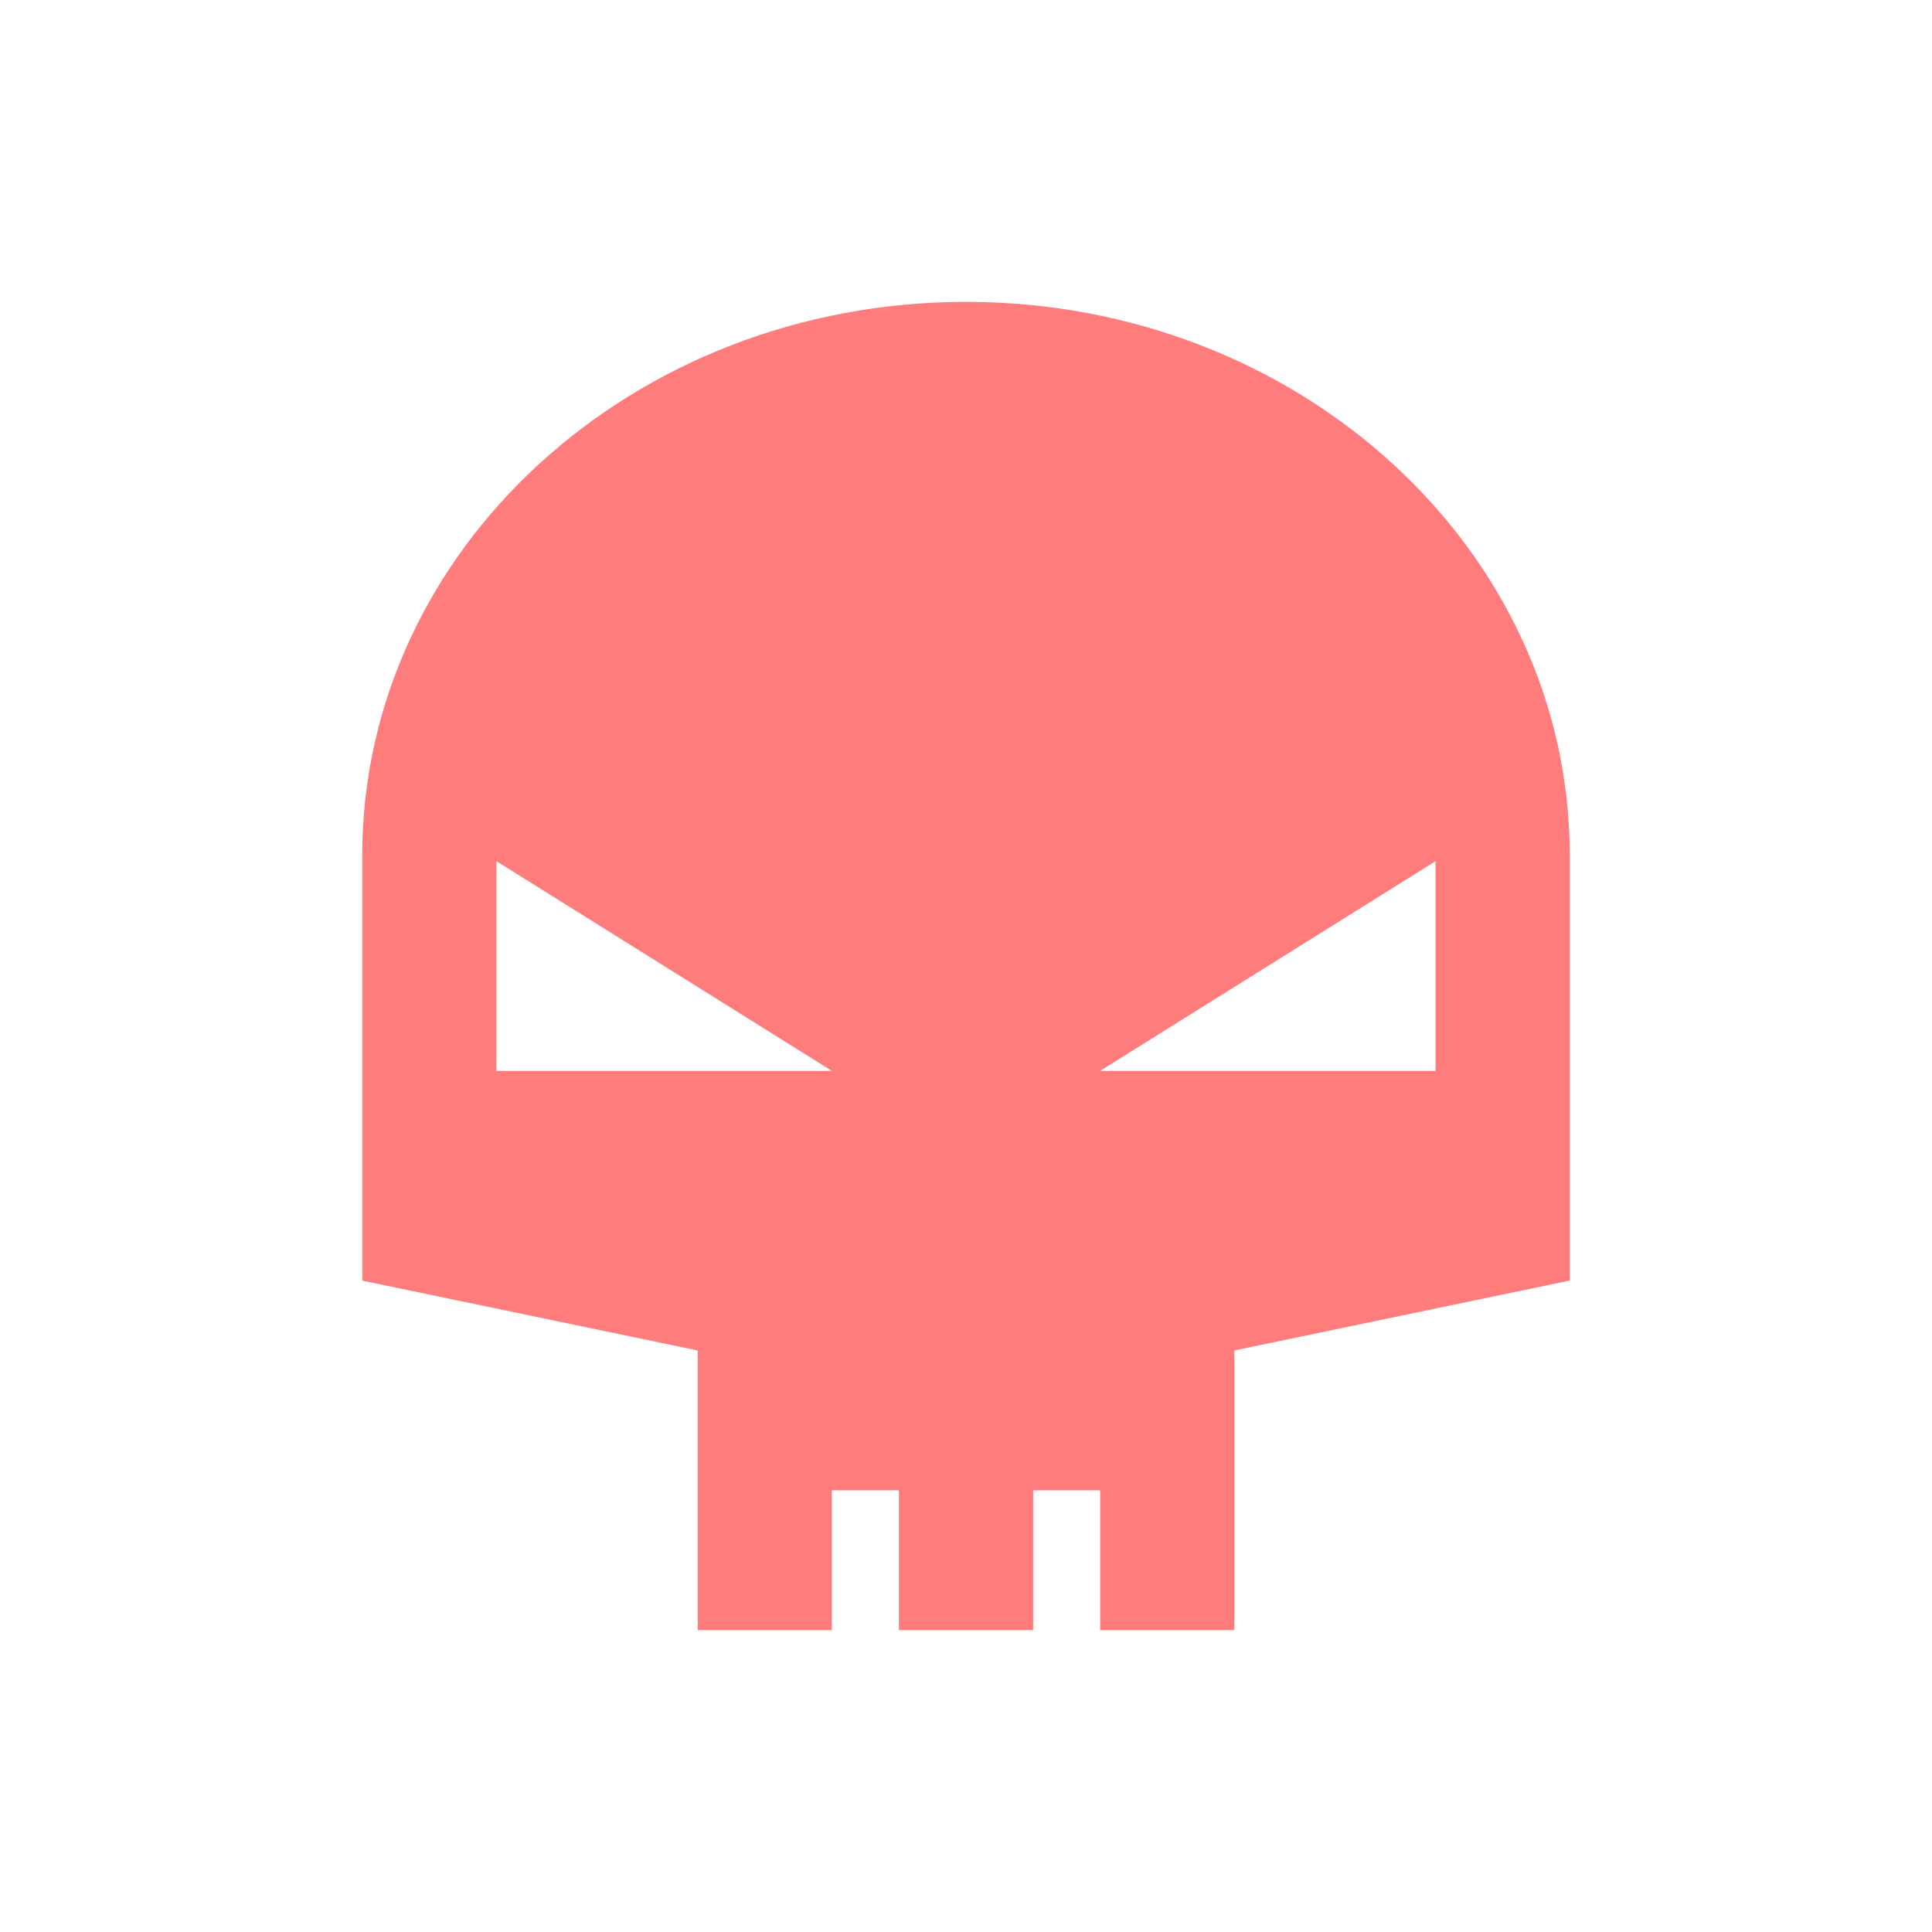 <svg width="32" height="32" fill="none" xmlns="http://www.w3.org/2000/svg"><path fill-rule="evenodd" clip-rule="evenodd" d="M20.444 22.368V27h-2.222v-2.316h-1.11V27h-2.223v-2.316h-1.111V27h-2.222v-4.632L6 21.211v-7.044C6 9.104 10.477 5 16 5s10 4.104 10 9.167v7.043l-5.556 1.158zM8.222 14.263v3.474h5.556l-5.556-3.474zm15.556 0l-5.556 3.474h5.556v-3.474z" fill="#FF7C7C"/></svg>